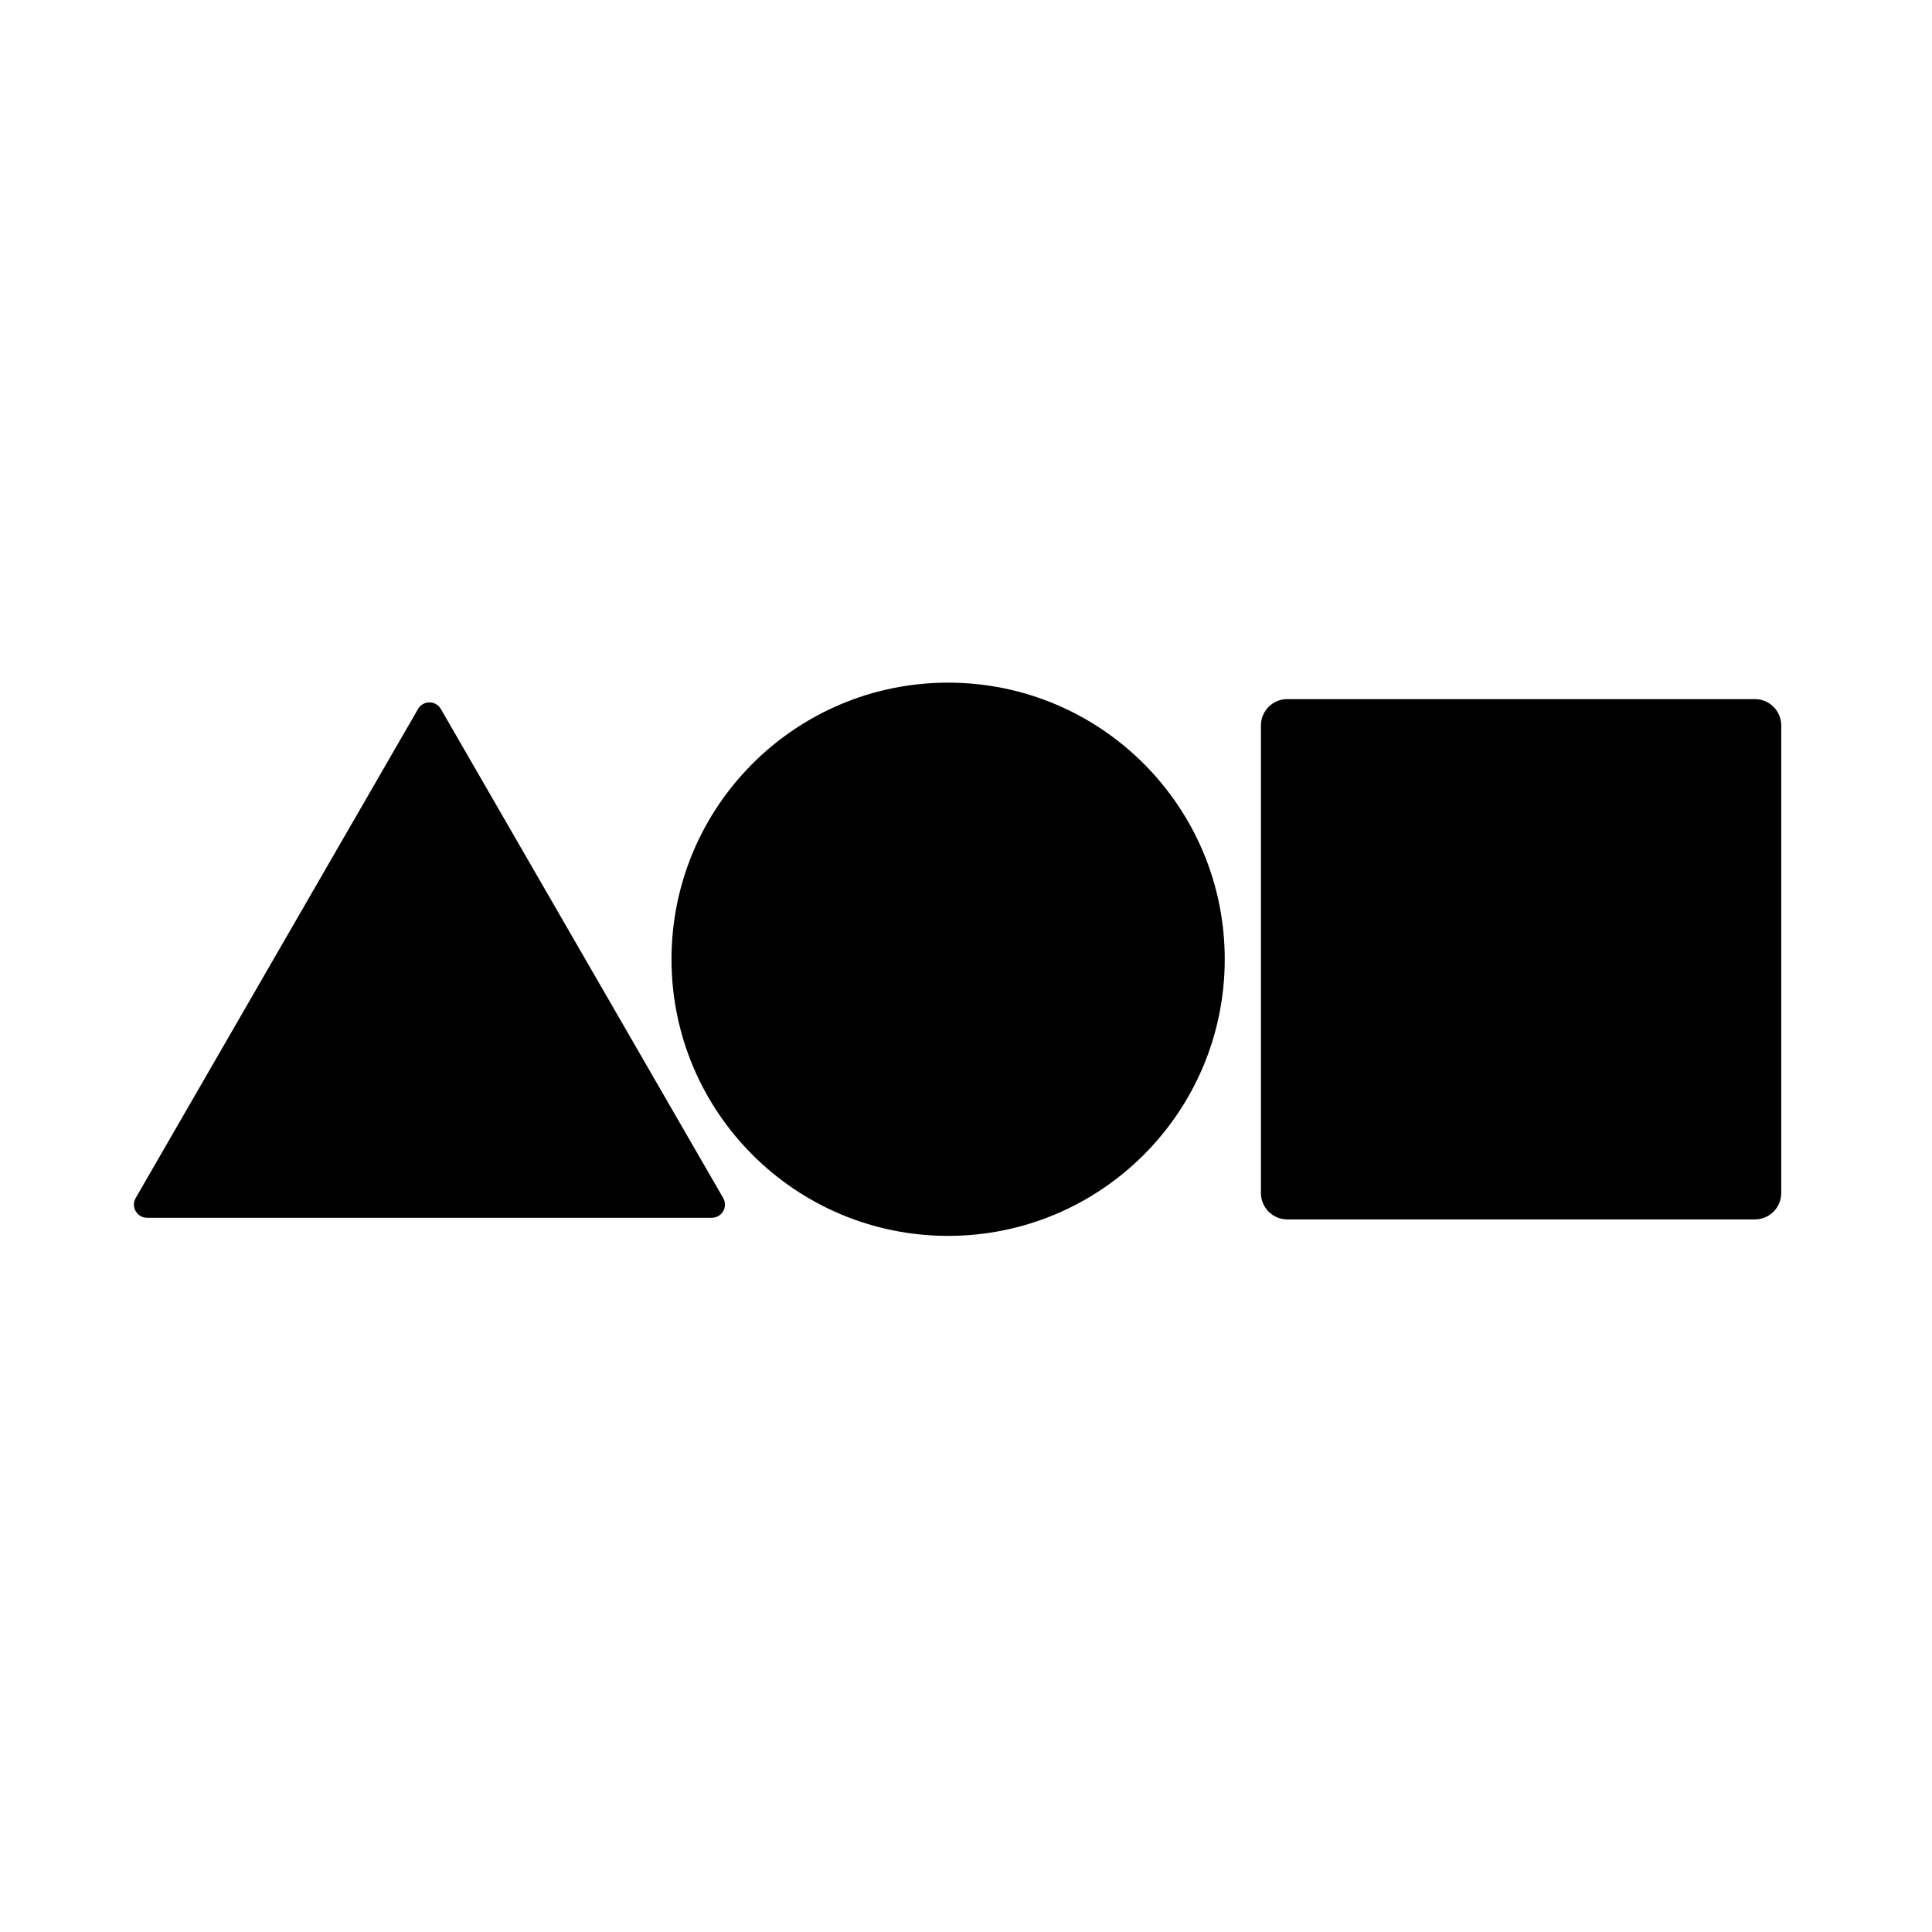 <?xml version="1.0" encoding="UTF-8"?>
<svg width="128px" height="128px" viewBox="0 0 128 128" version="1.1" xmlns="http://www.w3.org/2000/svg" xmlns:xlink="http://www.w3.org/1999/xlink">
    <title>Mask</title>
    <g id="Page-1" stroke="none" stroke-width="1" fill="none" fill-rule="evenodd">
        <g id="Mask" fill-rule="nonzero">
            <rect id="Rectangle" x="0" y="0" width="128" height="128"></rect>
            <g id="Group" transform="translate(8.872, 45.227)" fill="#000000">
                <path d="M72.27,18.327 C72.27,28.448 64.065,36.653 53.943,36.653 C43.822,36.653 35.617,28.448 35.617,18.327 C35.617,8.205 43.822,8.22733694e-15 53.943,8.22733694e-15 C64.065,8.22733694e-15 72.27,8.205 72.27,18.327 Z" id="Path"></path>
                <path d="M18.824,1.745 C19.159,1.163 19.999,1.163 20.335,1.745 L39.041,34.144 C39.376,34.726 38.957,35.453 38.285,35.453 L0.874,35.453 C0.202,35.453 -0.218,34.726 0.118,34.144 L18.824,1.745 Z" id="Path"></path>
                <path d="M76.413,1.091 C75.449,1.091 74.668,1.872 74.668,2.836 L74.668,33.817 C74.668,34.781 75.449,35.562 76.413,35.562 L107.394,35.562 C108.358,35.562 109.139,34.781 109.139,33.817 L109.139,2.836 C109.139,1.872 108.358,1.091 107.394,1.091 L76.413,1.091 Z" id="Path"></path>
            </g>
        </g>
    </g>
</svg>